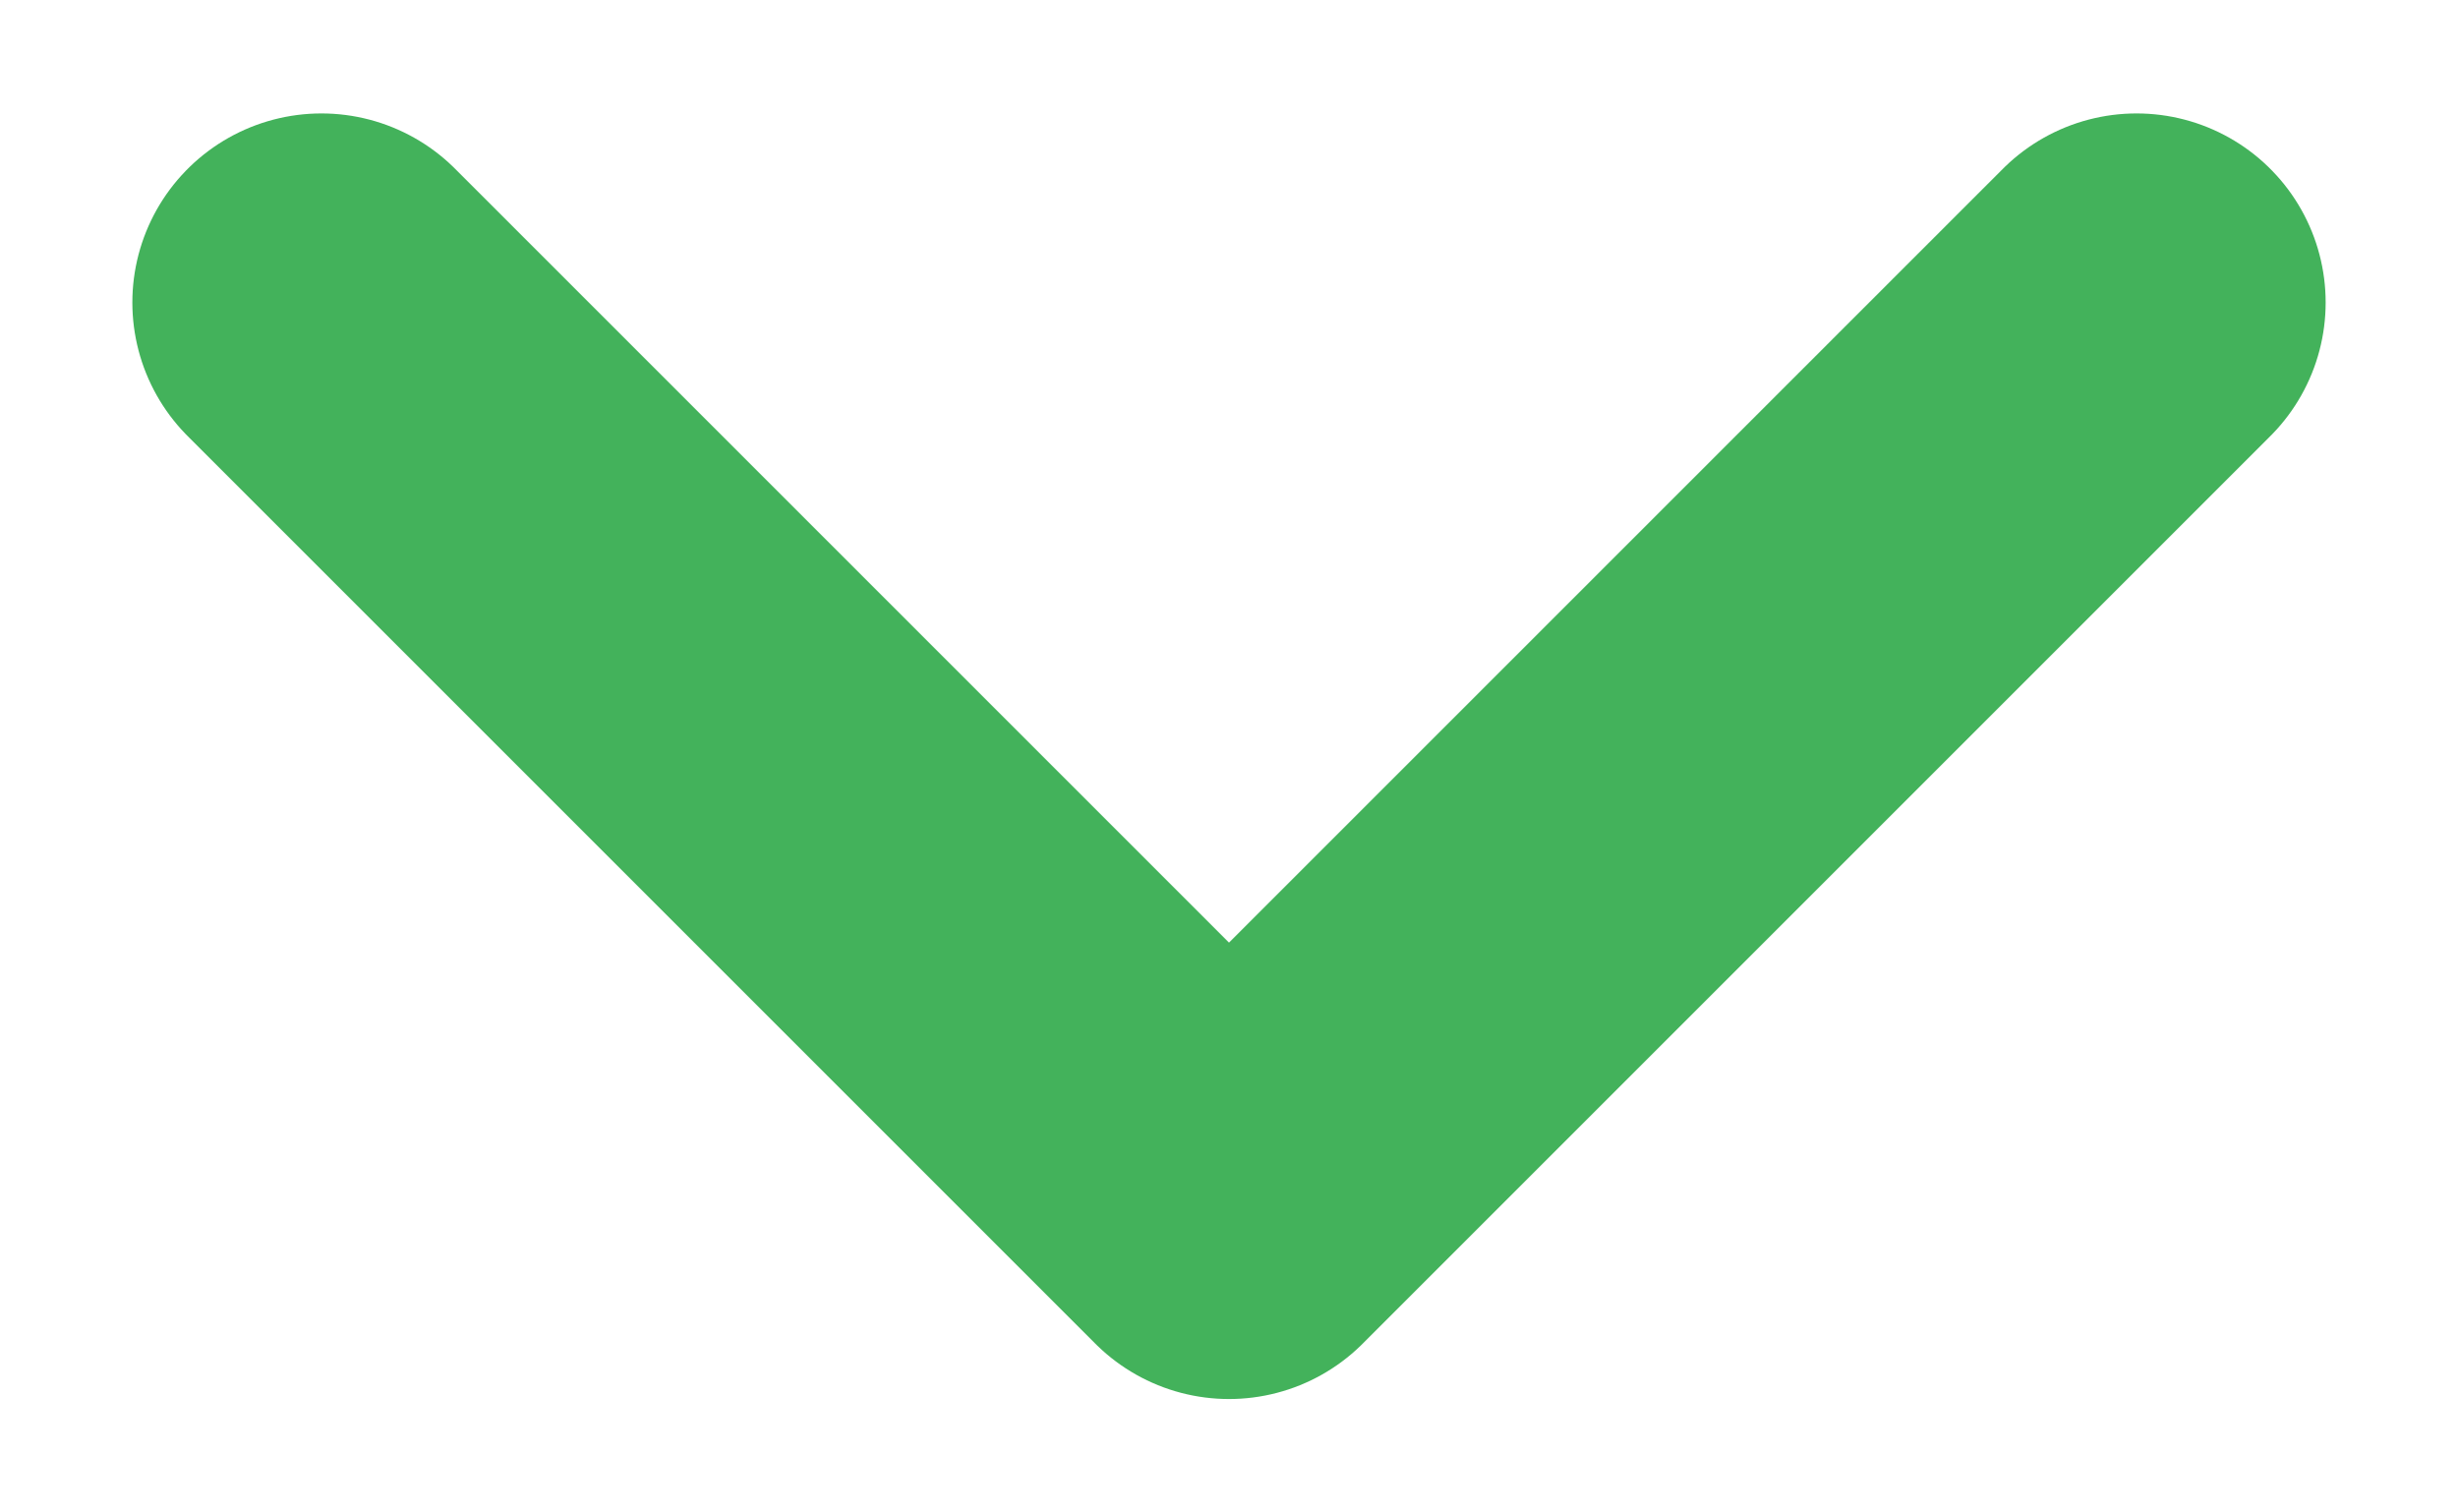 <svg width="13" height="8" viewBox="0 0 13 8" fill="none" xmlns="http://www.w3.org/2000/svg">
<path d="M11.3 1.6L6.5 6.4L1.7 1.6" stroke="#43B25B" stroke-width="2" stroke-linecap="round" stroke-linejoin="round"/>
</svg>
